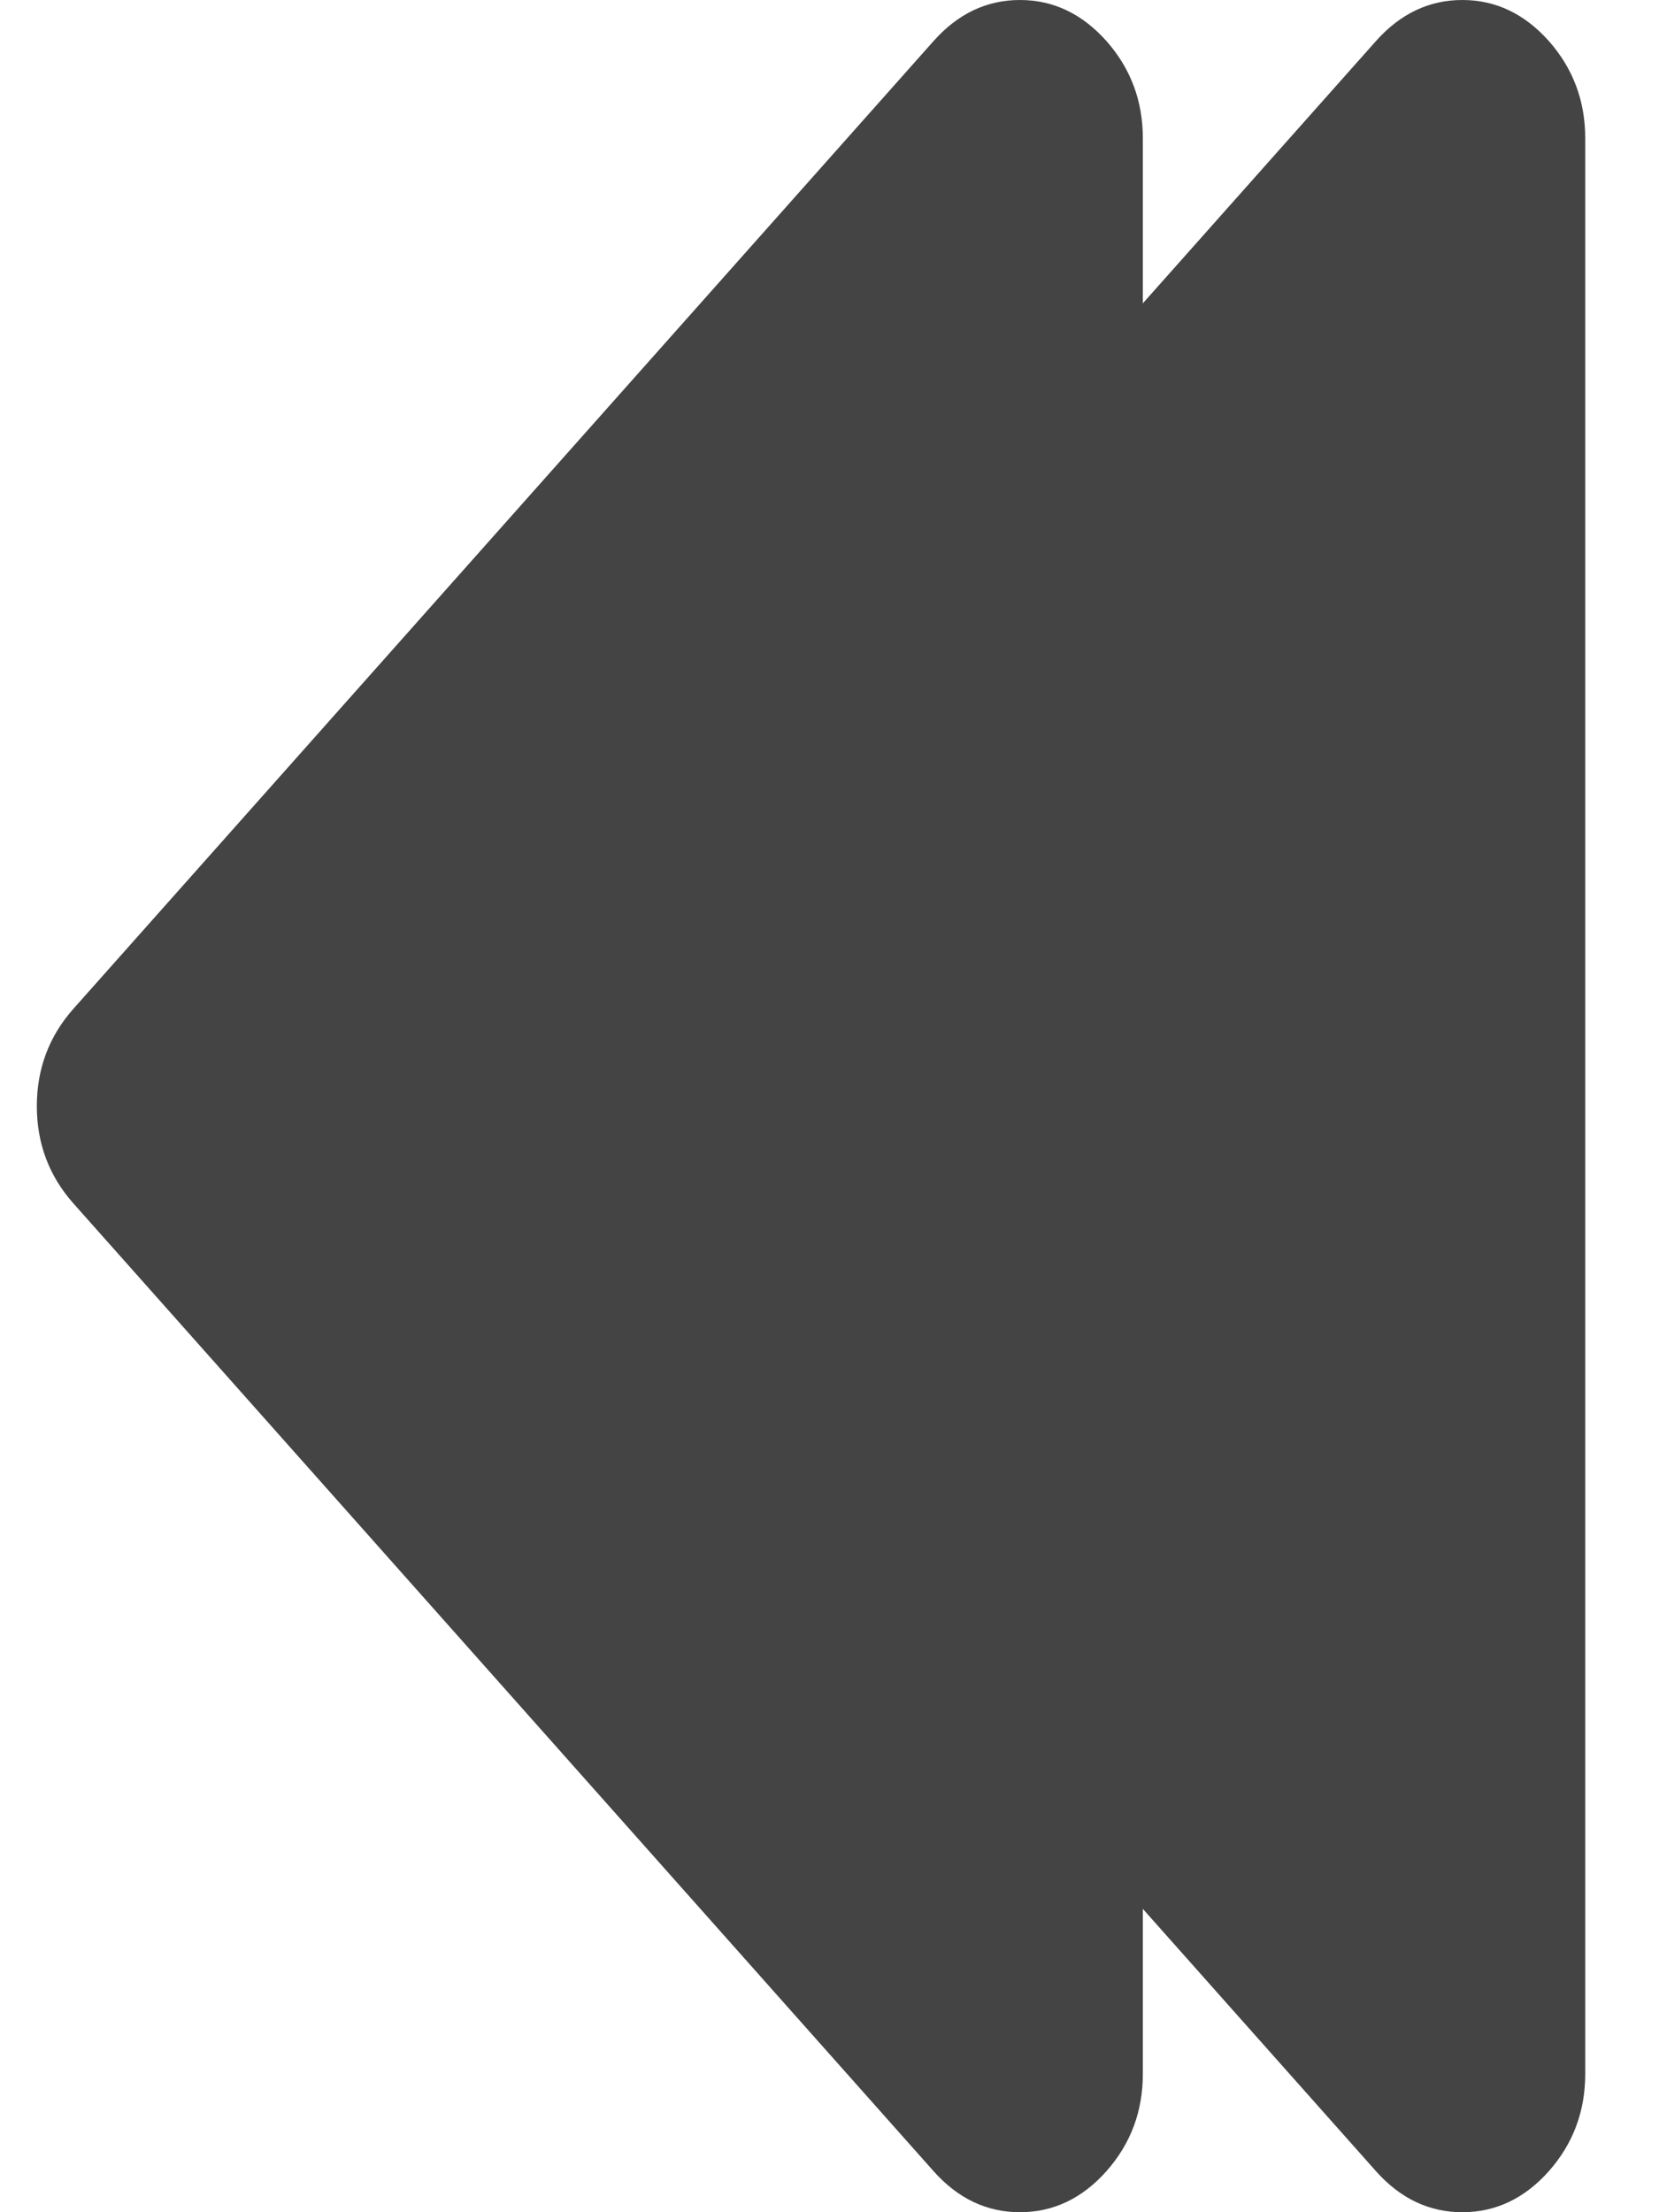 <svg width="15" height="20" viewBox="0 0 15 20" fill="none" xmlns="http://www.w3.org/2000/svg">
<g clip-path="url(#clip0_103_11)">
<path d="M4.663 10.879L12.441 19.629C12.661 19.876 12.921 20 13.222 20C13.523 20 13.784 19.876 14.004 19.629C14.223 19.381 14.333 19.089 14.333 18.75L14.333 1.25C14.333 0.912 14.223 0.619 14.004 0.371C13.783 0.124 13.523 2.81334e-05 13.222 2.81334e-05C12.921 2.81334e-05 12.661 0.124 12.441 0.371L4.663 9.121C4.444 9.369 4.333 9.662 4.333 10C4.333 10.339 4.444 10.632 4.663 10.879Z" fill="#444444"/>
</g>
<path d="M0.663 10.879L8.441 19.629C8.661 19.876 8.921 20 9.222 20C9.523 20 9.784 19.876 10.004 19.629C10.223 19.381 10.333 19.089 10.333 18.75L10.333 1.25C10.333 0.912 10.223 0.619 10.004 0.371C9.783 0.124 9.523 -2.38419e-06 9.222 -2.38419e-06C8.921 -2.38419e-06 8.661 0.124 8.441 0.371L0.663 9.121C0.444 9.368 0.333 9.662 0.333 10C0.333 10.339 0.444 10.632 0.663 10.879Z" fill="#444444"/>
<defs>
<clipPath id="clip0_103_11">
<rect width="11" height="20" fill="white" transform="translate(15 20) rotate(-180)"/>
</clipPath>
</defs>
</svg>
